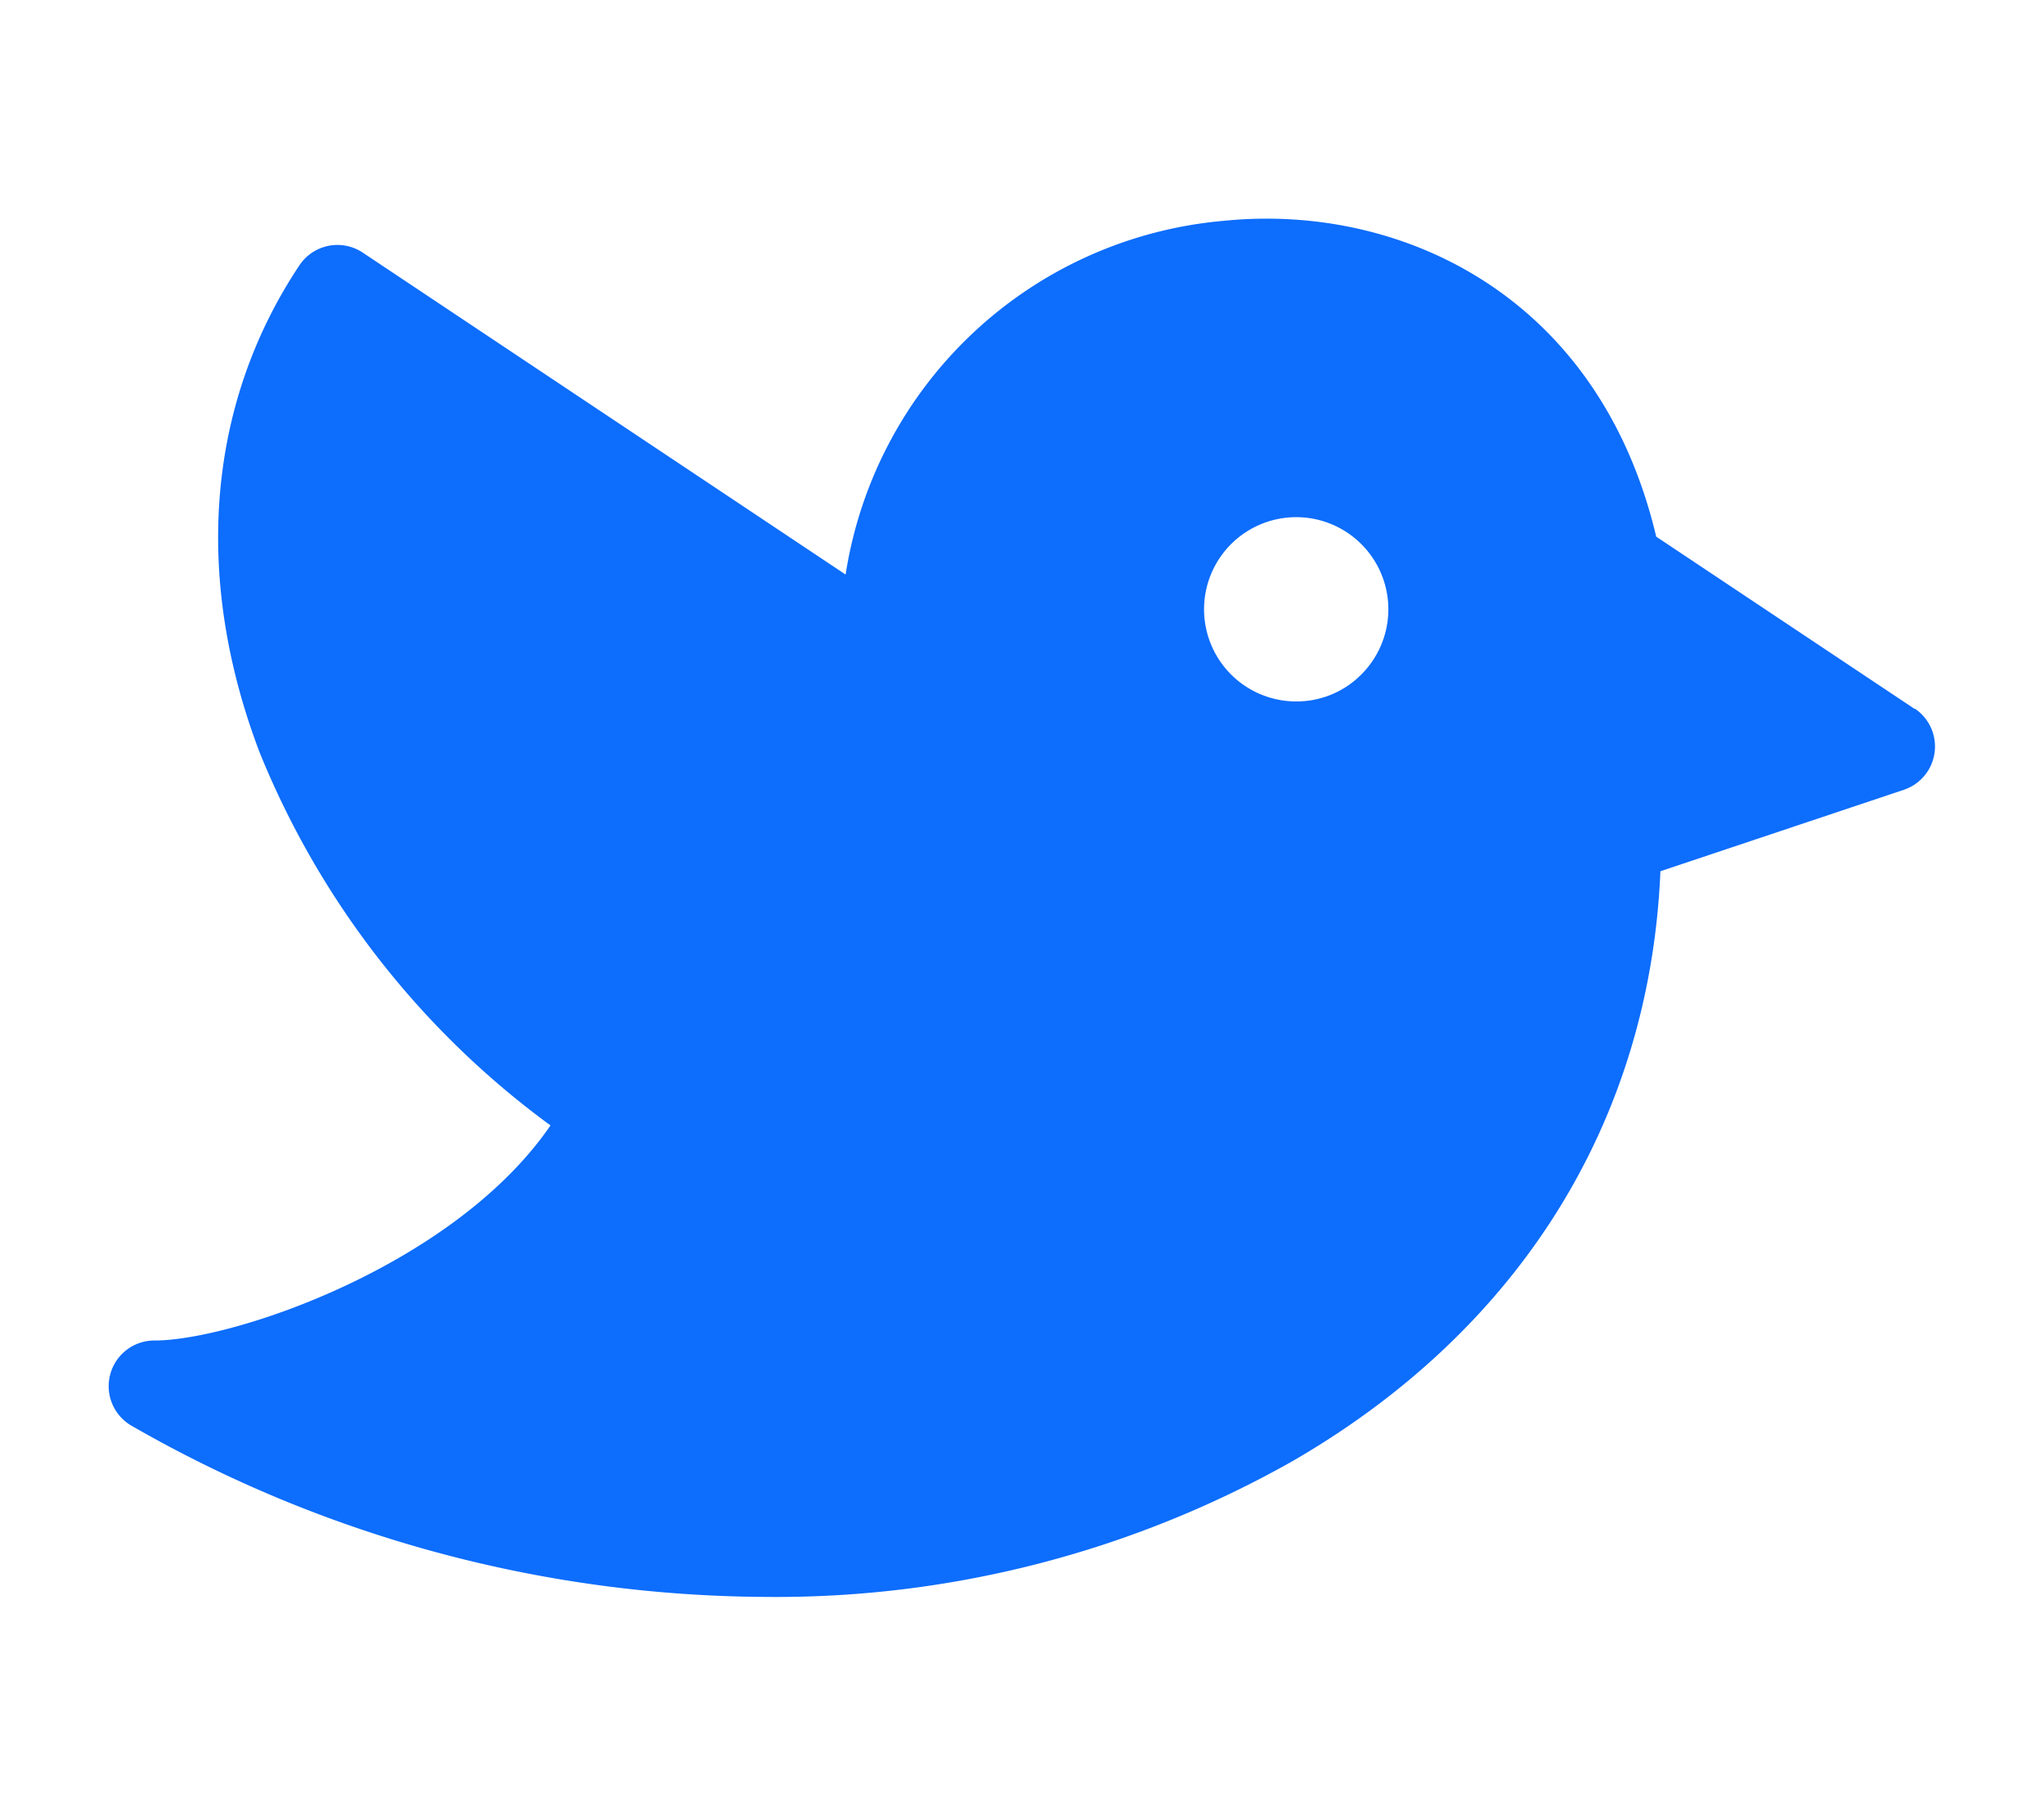 <svg id="Layer_1" data-name="Layer 1" xmlns="http://www.w3.org/2000/svg" viewBox="0 0 155.28 137.89">
  <defs>
    <style>
      .cls-1 {
        fill: #0d6dfc;
      }
    </style>
  </defs>
  <path class="cls-1" d="M145.47,53.87l-19.65-13.1c-4.35-18.37-19.45-25.33-32.79-24h0A31.88,31.88,0,0,0,64.24,43.65L27.54,19.18a3.47,3.47,0,0,0-4.81,1c-7,10.53-8.08,23.67-3,37A65.69,65.69,0,0,0,41.82,85.5c-7.29,10.64-24.12,16.34-30.08,16.34A3.47,3.47,0,0,0,10,108.32a97.5,97.5,0,0,0,48.1,13A79.74,79.74,0,0,0,98.2,111c17.29-10,27.14-25.88,27.94-44.81L144.64,60a3.47,3.47,0,0,0,.82-6.17Zm-47-.58a7,7,0,1,1,4.9-2,6.93,6.93,0,0,1-4.9,2Z"/>
</svg>
